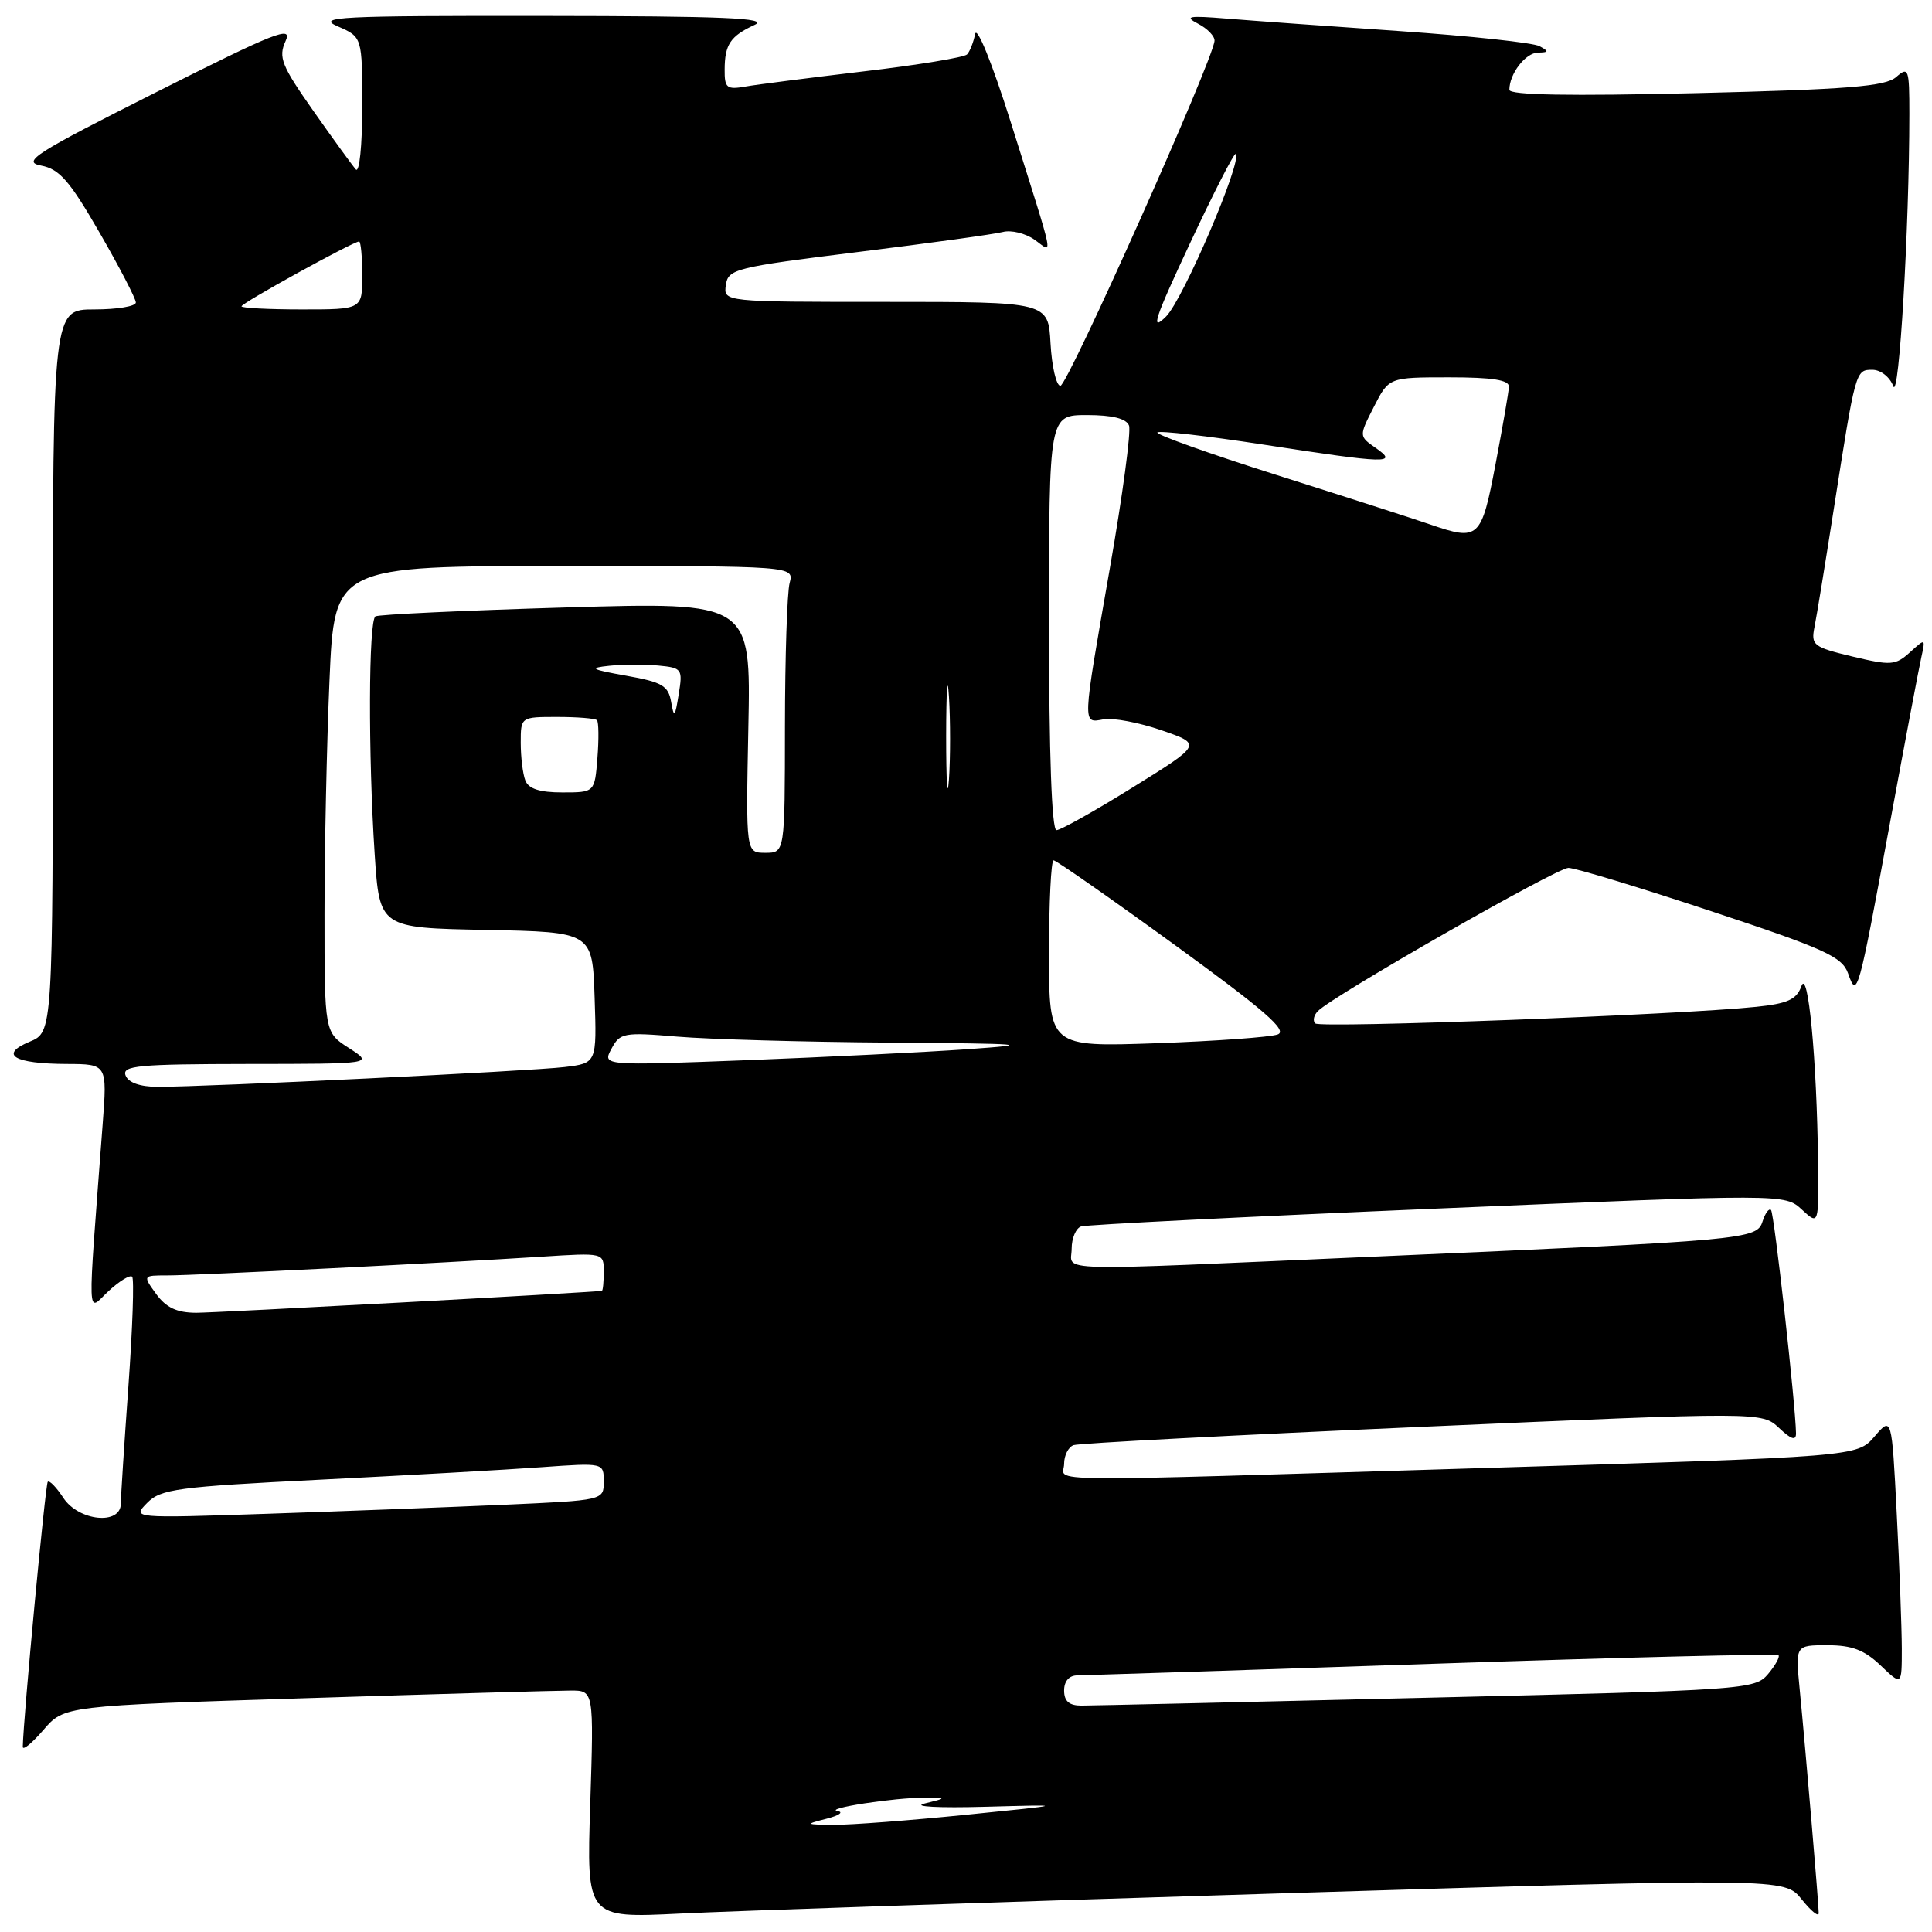 <?xml version="1.0" encoding="UTF-8" standalone="no"?>
<!DOCTYPE svg PUBLIC "-//W3C//DTD SVG 1.1//EN" "http://www.w3.org/Graphics/SVG/1.1/DTD/svg11.dtd" >
<svg xmlns="http://www.w3.org/2000/svg" xmlns:xlink="http://www.w3.org/1999/xlink" version="1.1" viewBox="0 0 256 256">
 <g >
 <path fill="currentColor"
d=" M 169.48 250.89 C 236.46 248.84 236.46 248.84 238.73 251.67 C 239.97 253.23 240.99 254.05 240.99 253.50 C 240.99 252.33 239.27 232.06 238.46 223.75 C 237.90 218.00 237.90 218.00 242.15 218.00 C 245.39 218.00 247.05 218.63 249.20 220.69 C 252.00 223.37 252.00 223.37 252.00 218.44 C 251.99 215.72 251.70 207.69 251.33 200.59 C 250.67 187.68 250.67 187.68 248.38 190.35 C 246.08 193.02 246.08 193.02 197.29 194.50 C 135.37 196.38 141.00 196.44 141.00 193.97 C 141.00 192.85 141.56 191.74 142.25 191.49 C 142.94 191.24 163.74 190.15 188.48 189.06 C 233.45 187.08 233.45 187.08 235.73 189.21 C 237.35 190.74 237.99 190.94 237.98 189.92 C 237.92 186.08 235.09 160.75 234.67 160.33 C 234.40 160.07 233.90 160.74 233.55 161.84 C 232.79 164.24 231.56 164.35 182.34 166.50 C 138.18 168.44 142.00 168.54 142.00 165.47 C 142.00 164.08 142.56 162.75 143.25 162.51 C 143.94 162.28 165.20 161.21 190.50 160.14 C 236.50 158.20 236.50 158.20 238.75 160.27 C 241.00 162.35 241.00 162.35 240.90 153.92 C 240.74 140.31 239.58 128.17 238.69 130.68 C 238.06 132.44 236.88 132.98 232.70 133.41 C 222.77 134.46 174.93 136.26 174.28 135.61 C 173.92 135.26 174.08 134.52 174.64 133.96 C 176.70 131.90 206.27 115.00 207.82 115.00 C 208.71 115.00 217.21 117.58 226.71 120.73 C 241.84 125.74 244.09 126.77 244.88 128.98 C 246.08 132.39 246.21 131.93 250.44 109.00 C 252.42 98.28 254.29 88.39 254.60 87.03 C 255.14 84.58 255.13 84.57 253.07 86.44 C 251.16 88.17 250.55 88.21 245.45 86.99 C 240.27 85.75 239.95 85.49 240.43 83.08 C 240.72 81.66 241.86 74.65 242.98 67.50 C 245.88 48.98 245.87 49.00 248.11 49.00 C 249.20 49.00 250.42 49.96 250.87 51.17 C 251.63 53.24 252.99 30.27 253.00 15.10 C 253.00 9.08 252.89 8.78 251.25 10.21 C 249.83 11.45 244.86 11.85 224.75 12.34 C 207.98 12.74 200.00 12.60 200.00 11.90 C 200.00 9.77 202.13 7.00 203.79 6.97 C 205.23 6.94 205.27 6.81 204.00 6.12 C 203.18 5.66 194.85 4.77 185.50 4.12 C 176.15 3.48 165.80 2.73 162.50 2.46 C 157.50 2.05 156.87 2.16 158.75 3.14 C 159.99 3.78 160.97 4.80 160.93 5.40 C 160.79 7.89 141.42 51.22 140.50 51.13 C 139.95 51.07 139.37 48.54 139.20 45.51 C 138.90 40.00 138.90 40.00 117.38 40.00 C 95.86 40.00 95.86 40.00 96.18 37.76 C 96.48 35.65 97.41 35.41 113.70 33.39 C 123.16 32.22 131.79 31.03 132.88 30.74 C 133.98 30.45 135.85 30.91 137.05 31.74 C 139.60 33.53 139.96 35.35 133.87 16.00 C 131.48 8.41 129.44 3.38 129.21 4.50 C 128.99 5.60 128.51 6.82 128.14 7.21 C 127.78 7.60 121.64 8.61 114.49 9.45 C 107.35 10.30 100.26 11.20 98.75 11.47 C 96.30 11.90 96.00 11.65 96.02 9.23 C 96.03 5.89 96.78 4.78 100.00 3.29 C 101.96 2.39 95.85 2.13 72.00 2.11 C 44.88 2.08 41.86 2.23 44.75 3.49 C 48.00 4.90 48.00 4.90 48.00 14.15 C 48.00 19.29 47.62 22.98 47.15 22.45 C 46.69 21.93 44.15 18.43 41.52 14.69 C 37.29 8.67 36.86 7.59 37.84 5.44 C 38.80 3.34 36.53 4.24 20.73 12.20 C 4.58 20.33 2.84 21.45 5.45 21.94 C 7.88 22.40 9.23 23.95 13.20 30.84 C 15.84 35.42 18.00 39.58 18.00 40.08 C 18.00 40.59 15.53 41.00 12.50 41.00 C 7.00 41.00 7.00 41.00 7.00 88.88 C 7.00 136.76 7.00 136.76 3.93 138.03 C -0.19 139.74 1.86 140.96 8.85 140.98 C 14.21 141.00 14.21 141.00 13.60 149.00 C 11.56 176.10 11.48 173.78 14.38 171.08 C 15.82 169.75 17.22 168.89 17.51 169.17 C 17.79 169.46 17.57 175.95 17.02 183.59 C 16.47 191.24 16.01 198.29 16.01 199.25 C 15.99 202.13 10.41 201.56 8.39 198.47 C 7.48 197.08 6.55 196.12 6.33 196.34 C 6.01 196.66 3.10 227.52 3.02 231.46 C 3.01 231.99 4.24 230.98 5.75 229.23 C 8.50 226.03 8.50 226.03 40.50 225.02 C 58.10 224.46 73.89 224.01 75.60 224.01 C 78.69 224.00 78.69 224.00 78.21 239.08 C 77.72 254.17 77.72 254.17 90.11 253.56 C 96.93 253.22 132.64 252.02 169.48 250.89 Z  M 109.50 241.00 C 111.15 240.58 111.83 240.12 111.00 239.98 C 109.03 239.65 118.64 238.17 122.50 238.21 C 125.50 238.24 125.50 238.24 122.50 238.98 C 120.83 239.39 124.38 239.58 130.50 239.41 C 141.50 239.11 141.50 239.11 128.00 240.47 C 120.58 241.22 112.70 241.82 110.50 241.80 C 106.68 241.77 106.64 241.73 109.50 241.00 Z  M 141.00 224.00 C 141.00 222.76 141.67 222.00 142.75 222.00 C 143.71 221.99 164.92 221.30 189.89 220.46 C 214.85 219.62 235.45 219.11 235.66 219.33 C 235.87 219.54 235.25 220.66 234.28 221.82 C 232.55 223.87 231.36 223.96 189.04 224.96 C 165.14 225.53 144.55 226.00 143.29 226.00 C 141.67 226.00 141.00 225.42 141.00 224.00 Z  M 19.50 199.14 C 21.31 197.30 23.49 197.01 42.50 196.06 C 54.05 195.48 67.21 194.74 71.75 194.41 C 80.00 193.82 80.00 193.82 80.00 196.31 C 80.00 198.80 80.00 198.80 66.75 199.39 C 59.46 199.71 45.40 200.25 35.50 200.58 C 17.50 201.18 17.50 201.18 19.50 199.14 Z  M 20.70 171.47 C 18.91 169.00 18.91 169.00 22.20 169.00 C 25.92 169.00 59.15 167.33 71.75 166.52 C 80.00 165.99 80.00 165.99 80.00 168.49 C 80.00 169.87 79.89 171.02 79.75 171.04 C 78.23 171.27 28.60 173.95 26.00 173.95 C 23.44 173.94 22.02 173.28 20.70 171.47 Z  M 16.64 142.50 C 16.14 141.20 18.34 141.00 32.78 140.98 C 49.50 140.97 49.50 140.97 46.25 138.88 C 43.00 136.80 43.00 136.80 43.00 121.06 C 43.00 112.40 43.30 98.50 43.66 90.16 C 44.31 75.00 44.31 75.00 74.77 75.00 C 105.23 75.00 105.23 75.00 104.63 77.25 C 104.30 78.49 104.02 87.04 104.01 96.25 C 104.00 113.00 104.00 113.00 101.41 113.00 C 98.83 113.00 98.83 113.00 99.16 96.38 C 99.50 79.77 99.50 79.77 75.00 80.49 C 61.52 80.89 50.16 81.42 49.75 81.67 C 48.83 82.22 48.78 100.00 49.65 113.22 C 50.30 122.95 50.30 122.95 64.40 123.22 C 78.50 123.50 78.50 123.50 78.79 132.18 C 79.08 140.87 79.08 140.87 74.79 141.39 C 70.35 141.93 27.30 144.02 20.86 144.01 C 18.55 144.00 17.00 143.45 16.64 142.50 Z  M 81.02 138.97 C 82.15 136.85 82.65 136.76 89.76 137.36 C 93.91 137.71 106.57 138.07 117.90 138.15 C 135.98 138.28 137.25 138.39 128.26 139.02 C 122.63 139.42 109.42 140.07 98.92 140.48 C 79.82 141.21 79.82 141.21 81.02 138.97 Z  M 139.00 126.36 C 139.00 119.56 139.27 114.00 139.61 114.00 C 139.94 114.00 147.17 119.04 155.66 125.21 C 167.56 133.85 170.68 136.57 169.30 137.07 C 168.31 137.43 161.09 137.95 153.25 138.23 C 139.00 138.73 139.00 138.73 139.00 126.36 Z  M 139.00 82.50 C 139.00 55.00 139.00 55.00 144.03 55.00 C 147.40 55.00 149.24 55.46 149.60 56.39 C 149.89 57.15 148.75 65.66 147.06 75.30 C 143.37 96.43 143.39 95.83 146.25 95.31 C 147.49 95.09 150.93 95.74 153.89 96.76 C 159.29 98.62 159.29 98.62 150.13 104.31 C 145.10 107.44 140.53 110.00 139.99 110.00 C 139.36 110.00 139.00 99.95 139.00 82.50 Z  M 125.37 97.50 C 125.38 91.45 125.54 89.10 125.74 92.29 C 125.94 95.47 125.94 100.42 125.74 103.29 C 125.53 106.15 125.37 103.55 125.37 97.50 Z  M 69.61 103.42 C 69.27 102.55 69.00 100.30 69.00 98.42 C 69.00 95.00 69.00 95.00 73.83 95.00 C 76.49 95.00 78.86 95.19 79.10 95.43 C 79.33 95.67 79.36 97.92 79.16 100.43 C 78.80 105.00 78.80 105.00 74.51 105.00 C 71.51 105.00 70.03 104.52 69.61 103.42 Z  M 88.93 93.01 C 88.56 90.86 87.74 90.38 83.00 89.54 C 78.28 88.70 77.96 88.51 80.73 88.22 C 82.50 88.03 85.43 88.02 87.23 88.19 C 90.37 88.49 90.48 88.64 89.93 92.00 C 89.44 95.07 89.31 95.19 88.93 93.01 Z  M 189.50 69.49 C 187.30 68.73 178.16 65.79 169.19 62.95 C 160.22 60.11 153.10 57.57 153.36 57.30 C 153.63 57.04 159.94 57.76 167.39 58.91 C 183.85 61.45 185.36 61.49 182.28 59.35 C 180.06 57.80 180.06 57.80 182.05 53.90 C 184.04 50.00 184.04 50.00 192.02 50.00 C 197.77 50.00 199.98 50.35 199.94 51.25 C 199.91 51.94 199.11 56.55 198.17 61.49 C 196.28 71.42 195.96 71.71 189.50 69.49 Z  M 157.66 32.28 C 160.81 25.55 163.54 20.21 163.74 20.40 C 164.64 21.31 156.77 39.68 154.51 41.94 C 152.39 44.05 152.95 42.34 157.66 32.28 Z  M 32.00 40.59 C 32.00 40.16 46.81 32.00 47.58 32.00 C 47.81 32.00 48.00 34.02 48.00 36.50 C 48.00 41.00 48.00 41.00 40.00 41.00 C 35.60 41.00 32.00 40.81 32.00 40.59 Z "/>
</g>
</svg>